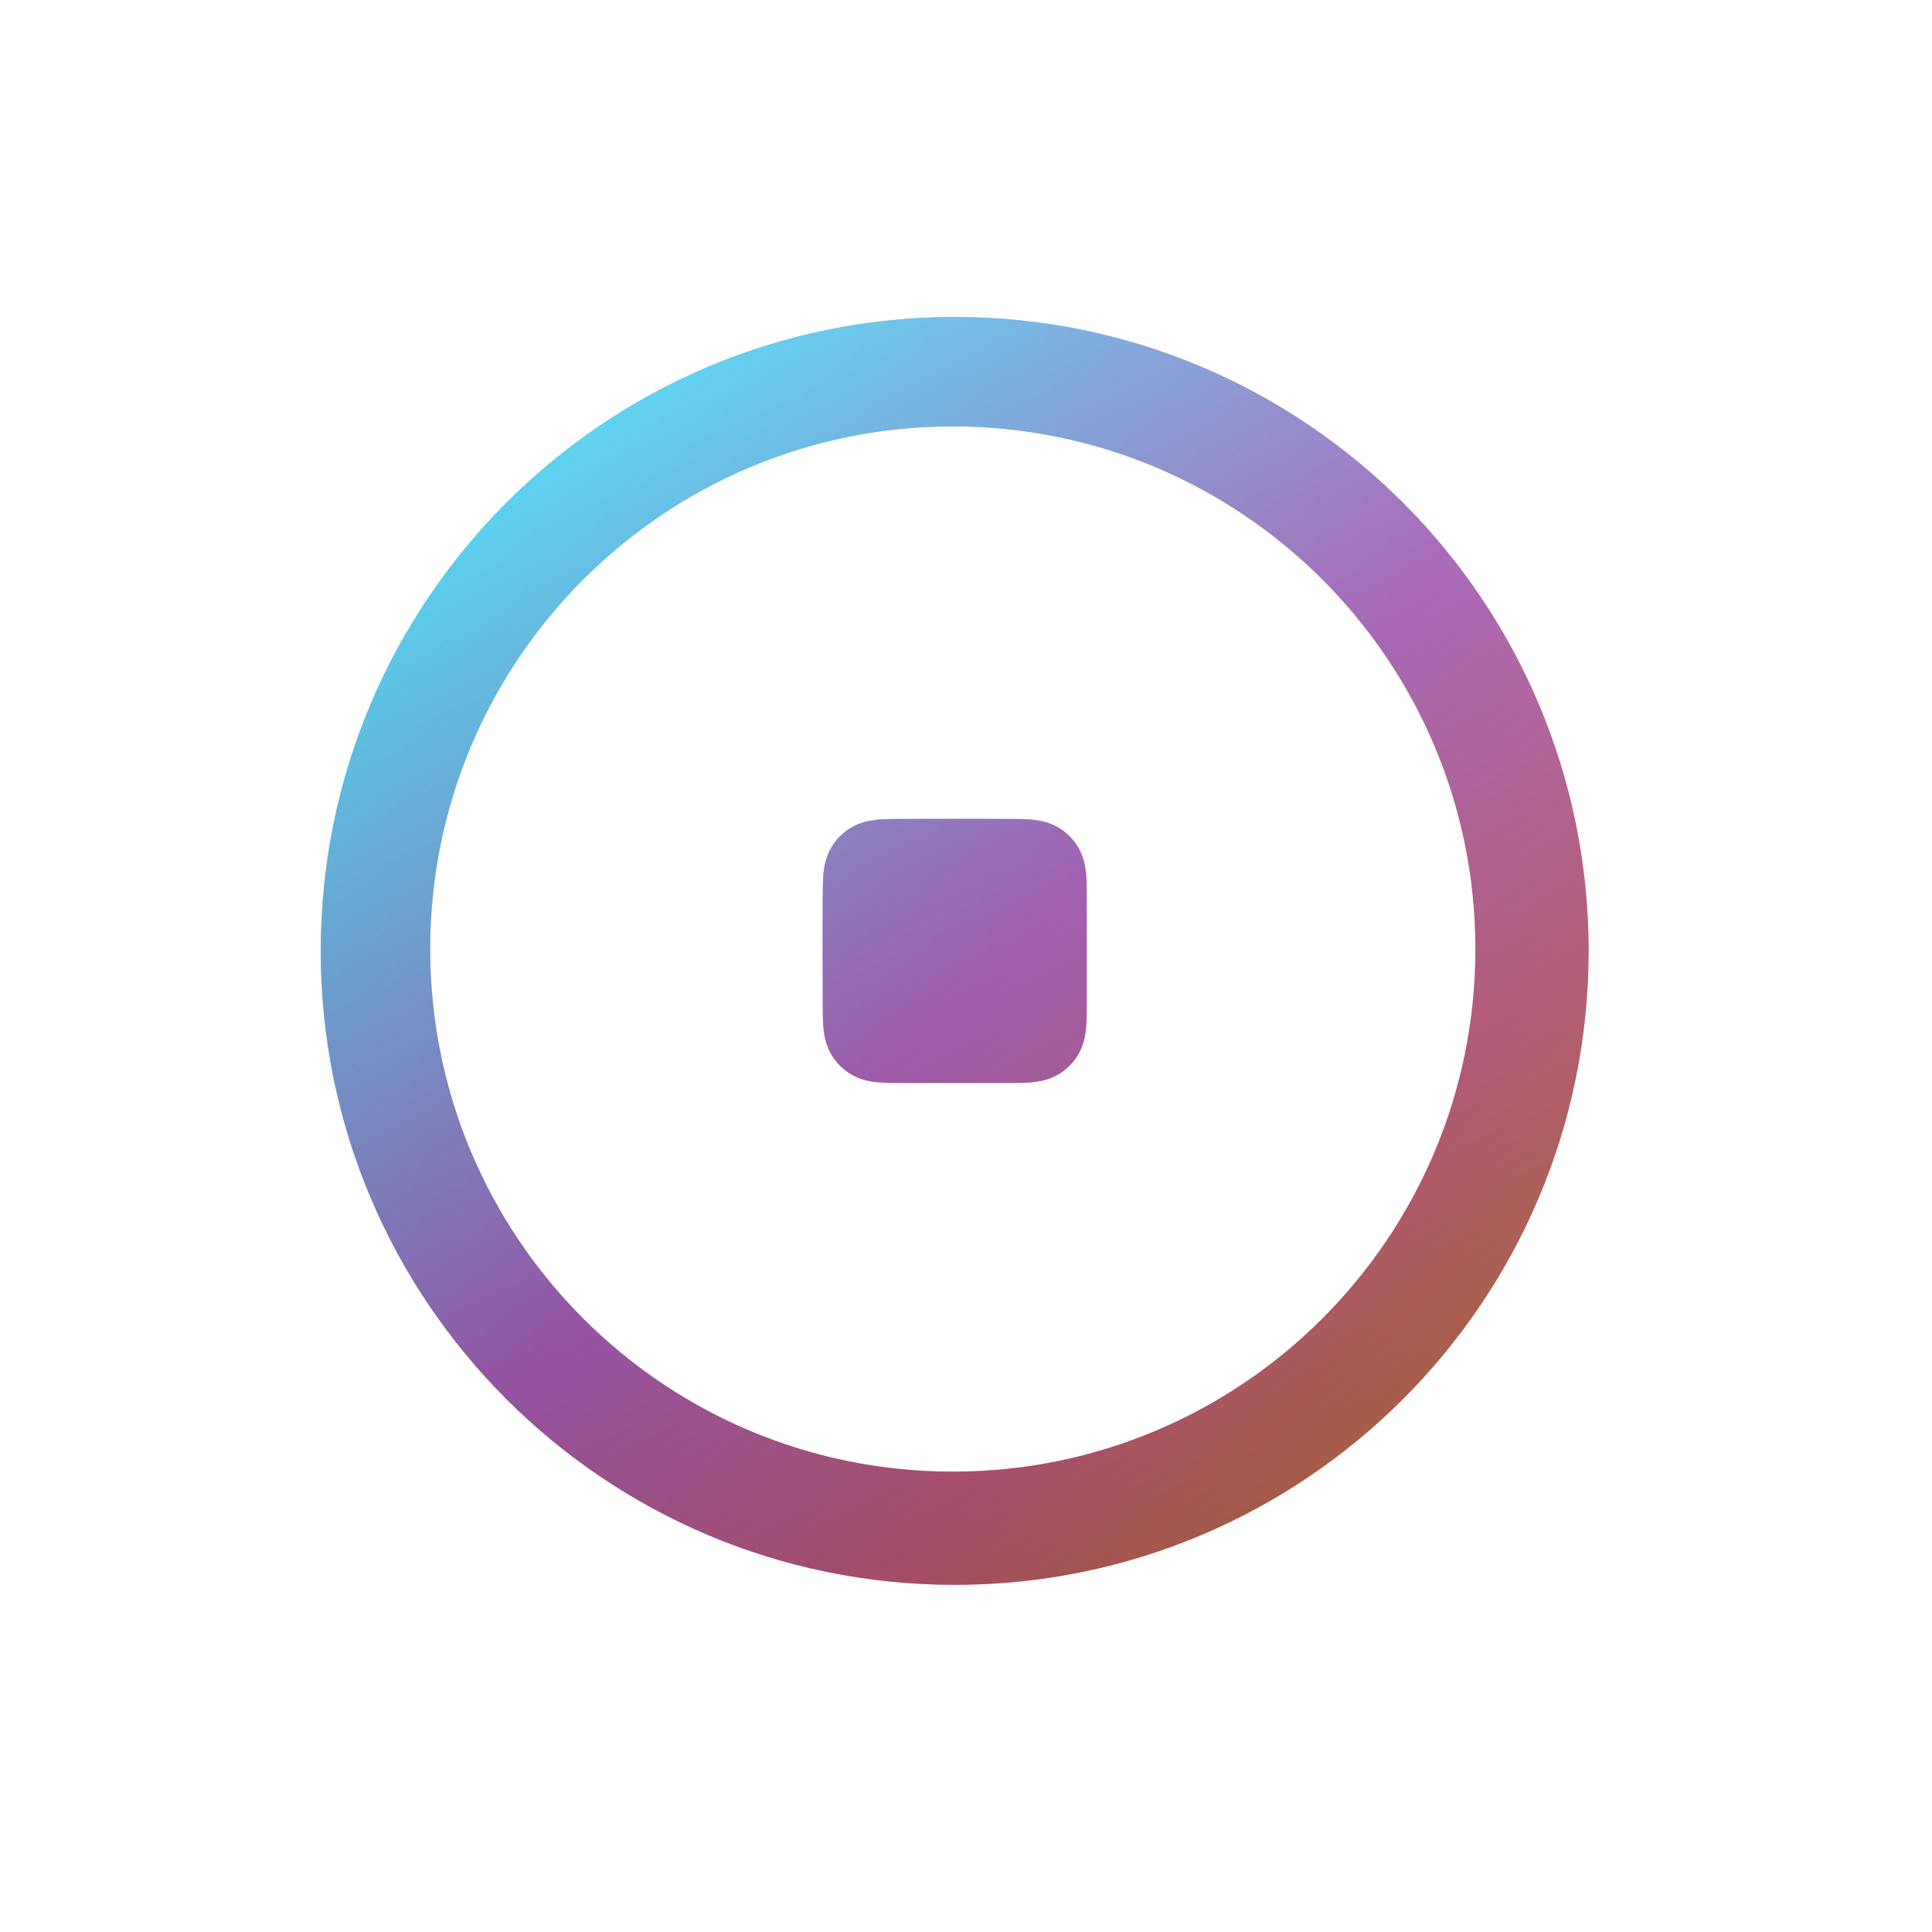 <svg width="512" height="512" viewBox="0 0 512 512" fill="none" xmlns="http://www.w3.org/2000/svg">
<g filter="url(#filter0_i_3415_71)">
<path fill-rule="evenodd" clip-rule="evenodd" d="M291 241.801C291 240.97 291 240.139 290.995 239.308C290.991 238.608 290.983 237.908 290.964 237.208C290.923 235.683 290.833 234.145 290.562 232.637C290.287 231.107 289.837 229.683 289.129 228.293C288.434 226.926 287.525 225.676 286.44 224.592C285.355 223.508 284.105 222.6 282.738 221.904C281.347 221.196 279.921 220.747 278.39 220.472C276.881 220.202 275.343 220.112 273.818 220.071C273.117 220.052 272.417 220.044 271.717 220.039C270.885 220.034 270.054 220.035 269.222 220.035L259.568 220H252.347L242.863 220.035C242.03 220.035 241.197 220.034 240.364 220.039C239.662 220.044 238.96 220.052 238.259 220.071C236.73 220.112 235.188 220.202 233.676 220.473C232.143 220.748 230.715 221.197 229.322 221.904C227.952 222.6 226.699 223.508 225.612 224.592C224.526 225.676 223.615 226.926 222.918 228.292C222.208 229.683 221.758 231.108 221.482 232.638C221.21 234.146 221.12 235.684 221.079 237.208C221.06 237.908 221.052 238.608 221.048 239.308C221.043 240.139 221 241.171 221 242.002V258.653L221.043 268.204C221.043 269.036 221.043 269.868 221.048 270.7C221.052 271.401 221.06 272.102 221.079 272.803C221.12 274.33 221.211 275.871 221.482 277.381C221.758 278.913 222.208 280.339 222.917 281.73C223.615 283.099 224.525 284.351 225.612 285.436C226.699 286.521 227.952 287.431 229.321 288.128C230.715 288.837 232.143 289.286 233.678 289.562C235.189 289.833 236.731 289.923 238.259 289.964C238.96 289.983 239.662 289.991 240.364 289.995C241.197 290 242.03 290 242.863 290L269.222 290C270.054 290 270.885 290 271.717 289.995C272.417 289.991 273.117 289.983 273.818 289.964C275.343 289.923 276.882 289.833 278.391 289.561C279.922 289.286 281.347 288.836 282.738 288.128C284.105 287.431 285.355 286.522 286.44 285.436C287.524 284.351 288.433 283.099 289.129 281.731C289.838 280.339 290.287 278.912 290.562 277.379C290.833 275.869 290.923 274.33 290.964 272.803C290.983 272.102 290.991 271.401 290.995 270.7C291 269.868 291 269.036 291 268.204C291 268.204 290.999 258.822 290.999 258.653V251.347C290.999 251.223 291 241.801 291 241.801Z" fill="url(#paint0_linear_3415_71)"/>
<path fill-rule="evenodd" clip-rule="evenodd" d="M291 241.801C291 240.97 291 240.139 290.995 239.308C290.991 238.608 290.983 237.908 290.964 237.208C290.923 235.683 290.833 234.145 290.562 232.637C290.287 231.107 289.837 229.683 289.129 228.293C288.434 226.926 287.525 225.676 286.44 224.592C285.355 223.508 284.105 222.6 282.738 221.904C281.347 221.196 279.921 220.747 278.39 220.472C276.881 220.202 275.343 220.112 273.818 220.071C273.117 220.052 272.417 220.044 271.717 220.039C270.885 220.034 270.054 220.035 269.222 220.035L259.568 220H252.347L242.863 220.035C242.03 220.035 241.197 220.034 240.364 220.039C239.662 220.044 238.96 220.052 238.259 220.071C236.73 220.112 235.188 220.202 233.676 220.473C232.143 220.748 230.715 221.197 229.322 221.904C227.952 222.6 226.699 223.508 225.612 224.592C224.526 225.676 223.615 226.926 222.918 228.292C222.208 229.683 221.758 231.108 221.482 232.638C221.21 234.146 221.12 235.684 221.079 237.208C221.06 237.908 221.052 238.608 221.048 239.308C221.043 240.139 221 241.171 221 242.002V258.653L221.043 268.204C221.043 269.036 221.043 269.868 221.048 270.7C221.052 271.401 221.06 272.102 221.079 272.803C221.12 274.33 221.211 275.871 221.482 277.381C221.758 278.913 222.208 280.339 222.917 281.73C223.615 283.099 224.525 284.351 225.612 285.436C226.699 286.521 227.952 287.431 229.321 288.128C230.715 288.837 232.143 289.286 233.678 289.562C235.189 289.833 236.731 289.923 238.259 289.964C238.96 289.983 239.662 289.991 240.364 289.995C241.197 290 242.03 290 242.863 290L269.222 290C270.054 290 270.885 290 271.717 289.995C272.417 289.991 273.117 289.983 273.818 289.964C275.343 289.923 276.882 289.833 278.391 289.561C279.922 289.286 281.347 288.836 282.738 288.128C284.105 287.431 285.355 286.522 286.44 285.436C287.524 284.351 288.433 283.099 289.129 281.731C289.838 280.339 290.287 278.912 290.562 277.379C290.833 275.869 290.923 274.33 290.964 272.803C290.983 272.102 290.991 271.401 290.995 270.7C291 269.868 291 269.036 291 268.204C291 268.204 290.999 258.822 290.999 258.653V251.347C290.999 251.223 291 241.801 291 241.801Z" fill="url(#paint1_linear_3415_71)" fill-opacity="0.4" style="mix-blend-mode:overlay"/>
<path fill-rule="evenodd" clip-rule="evenodd" d="M256 87C348.784 87 424 162.216 424 255C424 347.784 348.784 423 256 423C163.216 423 88 347.784 88 255C88 162.216 163.216 87 256 87ZM255.5 116C179.009 116 117 178.009 117 254.5C117 330.991 179.009 393 255.5 393C331.991 393 394 330.991 394 254.5C394 178.009 331.991 116 255.5 116Z" fill="url(#paint2_linear_3415_71)"/>
<path fill-rule="evenodd" clip-rule="evenodd" d="M256 87C348.784 87 424 162.216 424 255C424 347.784 348.784 423 256 423C163.216 423 88 347.784 88 255C88 162.216 163.216 87 256 87ZM255.5 116C179.009 116 117 178.009 117 254.5C117 330.991 179.009 393 255.5 393C331.991 393 394 330.991 394 254.5C394 178.009 331.991 116 255.5 116Z" fill="url(#paint3_linear_3415_71)" fill-opacity="0.4" style="mix-blend-mode:overlay"/>
</g>
<defs>
<filter id="filter0_i_3415_71" x="85" y="84" width="339" height="339" filterUnits="userSpaceOnUse" color-interpolation-filters="sRGB">
<feFlood flood-opacity="0" result="BackgroundImageFix"/>
<feBlend mode="normal" in="SourceGraphic" in2="BackgroundImageFix" result="shape"/>
<feColorMatrix in="SourceAlpha" type="matrix" values="0 0 0 0 0 0 0 0 0 0 0 0 0 0 0 0 0 0 127 0" result="hardAlpha"/>
<feOffset dx="-3" dy="-3"/>
<feGaussianBlur stdDeviation="8.45"/>
<feComposite in2="hardAlpha" operator="arithmetic" k2="-1" k3="1"/>
<feColorMatrix type="matrix" values="0 0 0 0 0 0 0 0 0 0 0 0 0 0 0 0 0 0 0.11 0"/>
<feBlend mode="normal" in2="shape" result="effect1_innerShadow_3415_71"/>
</filter>
<linearGradient id="paint0_linear_3415_71" x1="148" y1="124.5" x2="385.395" y2="395.31" gradientUnits="userSpaceOnUse">
<stop stop-color="#00C6F5"/>
<stop offset="0.49" stop-color="#B047C9"/>
<stop offset="0.779" stop-color="#ED5C8C"/>
<stop offset="1" stop-color="#FF8C44"/>
</linearGradient>
<linearGradient id="paint1_linear_3415_71" x1="198" y1="56.5" x2="376" y2="456.5" gradientUnits="userSpaceOnUse">
<stop stop-color="white"/>
<stop offset="1"/>
</linearGradient>
<linearGradient id="paint2_linear_3415_71" x1="148" y1="124.5" x2="385.395" y2="395.31" gradientUnits="userSpaceOnUse">
<stop stop-color="#00C6F5"/>
<stop offset="0.49" stop-color="#B047C9"/>
<stop offset="0.779" stop-color="#ED5C8C"/>
<stop offset="1" stop-color="#FF8C44"/>
</linearGradient>
<linearGradient id="paint3_linear_3415_71" x1="198" y1="56.5" x2="376" y2="456.5" gradientUnits="userSpaceOnUse">
<stop stop-color="white"/>
<stop offset="1"/>
</linearGradient>
</defs>
</svg>
